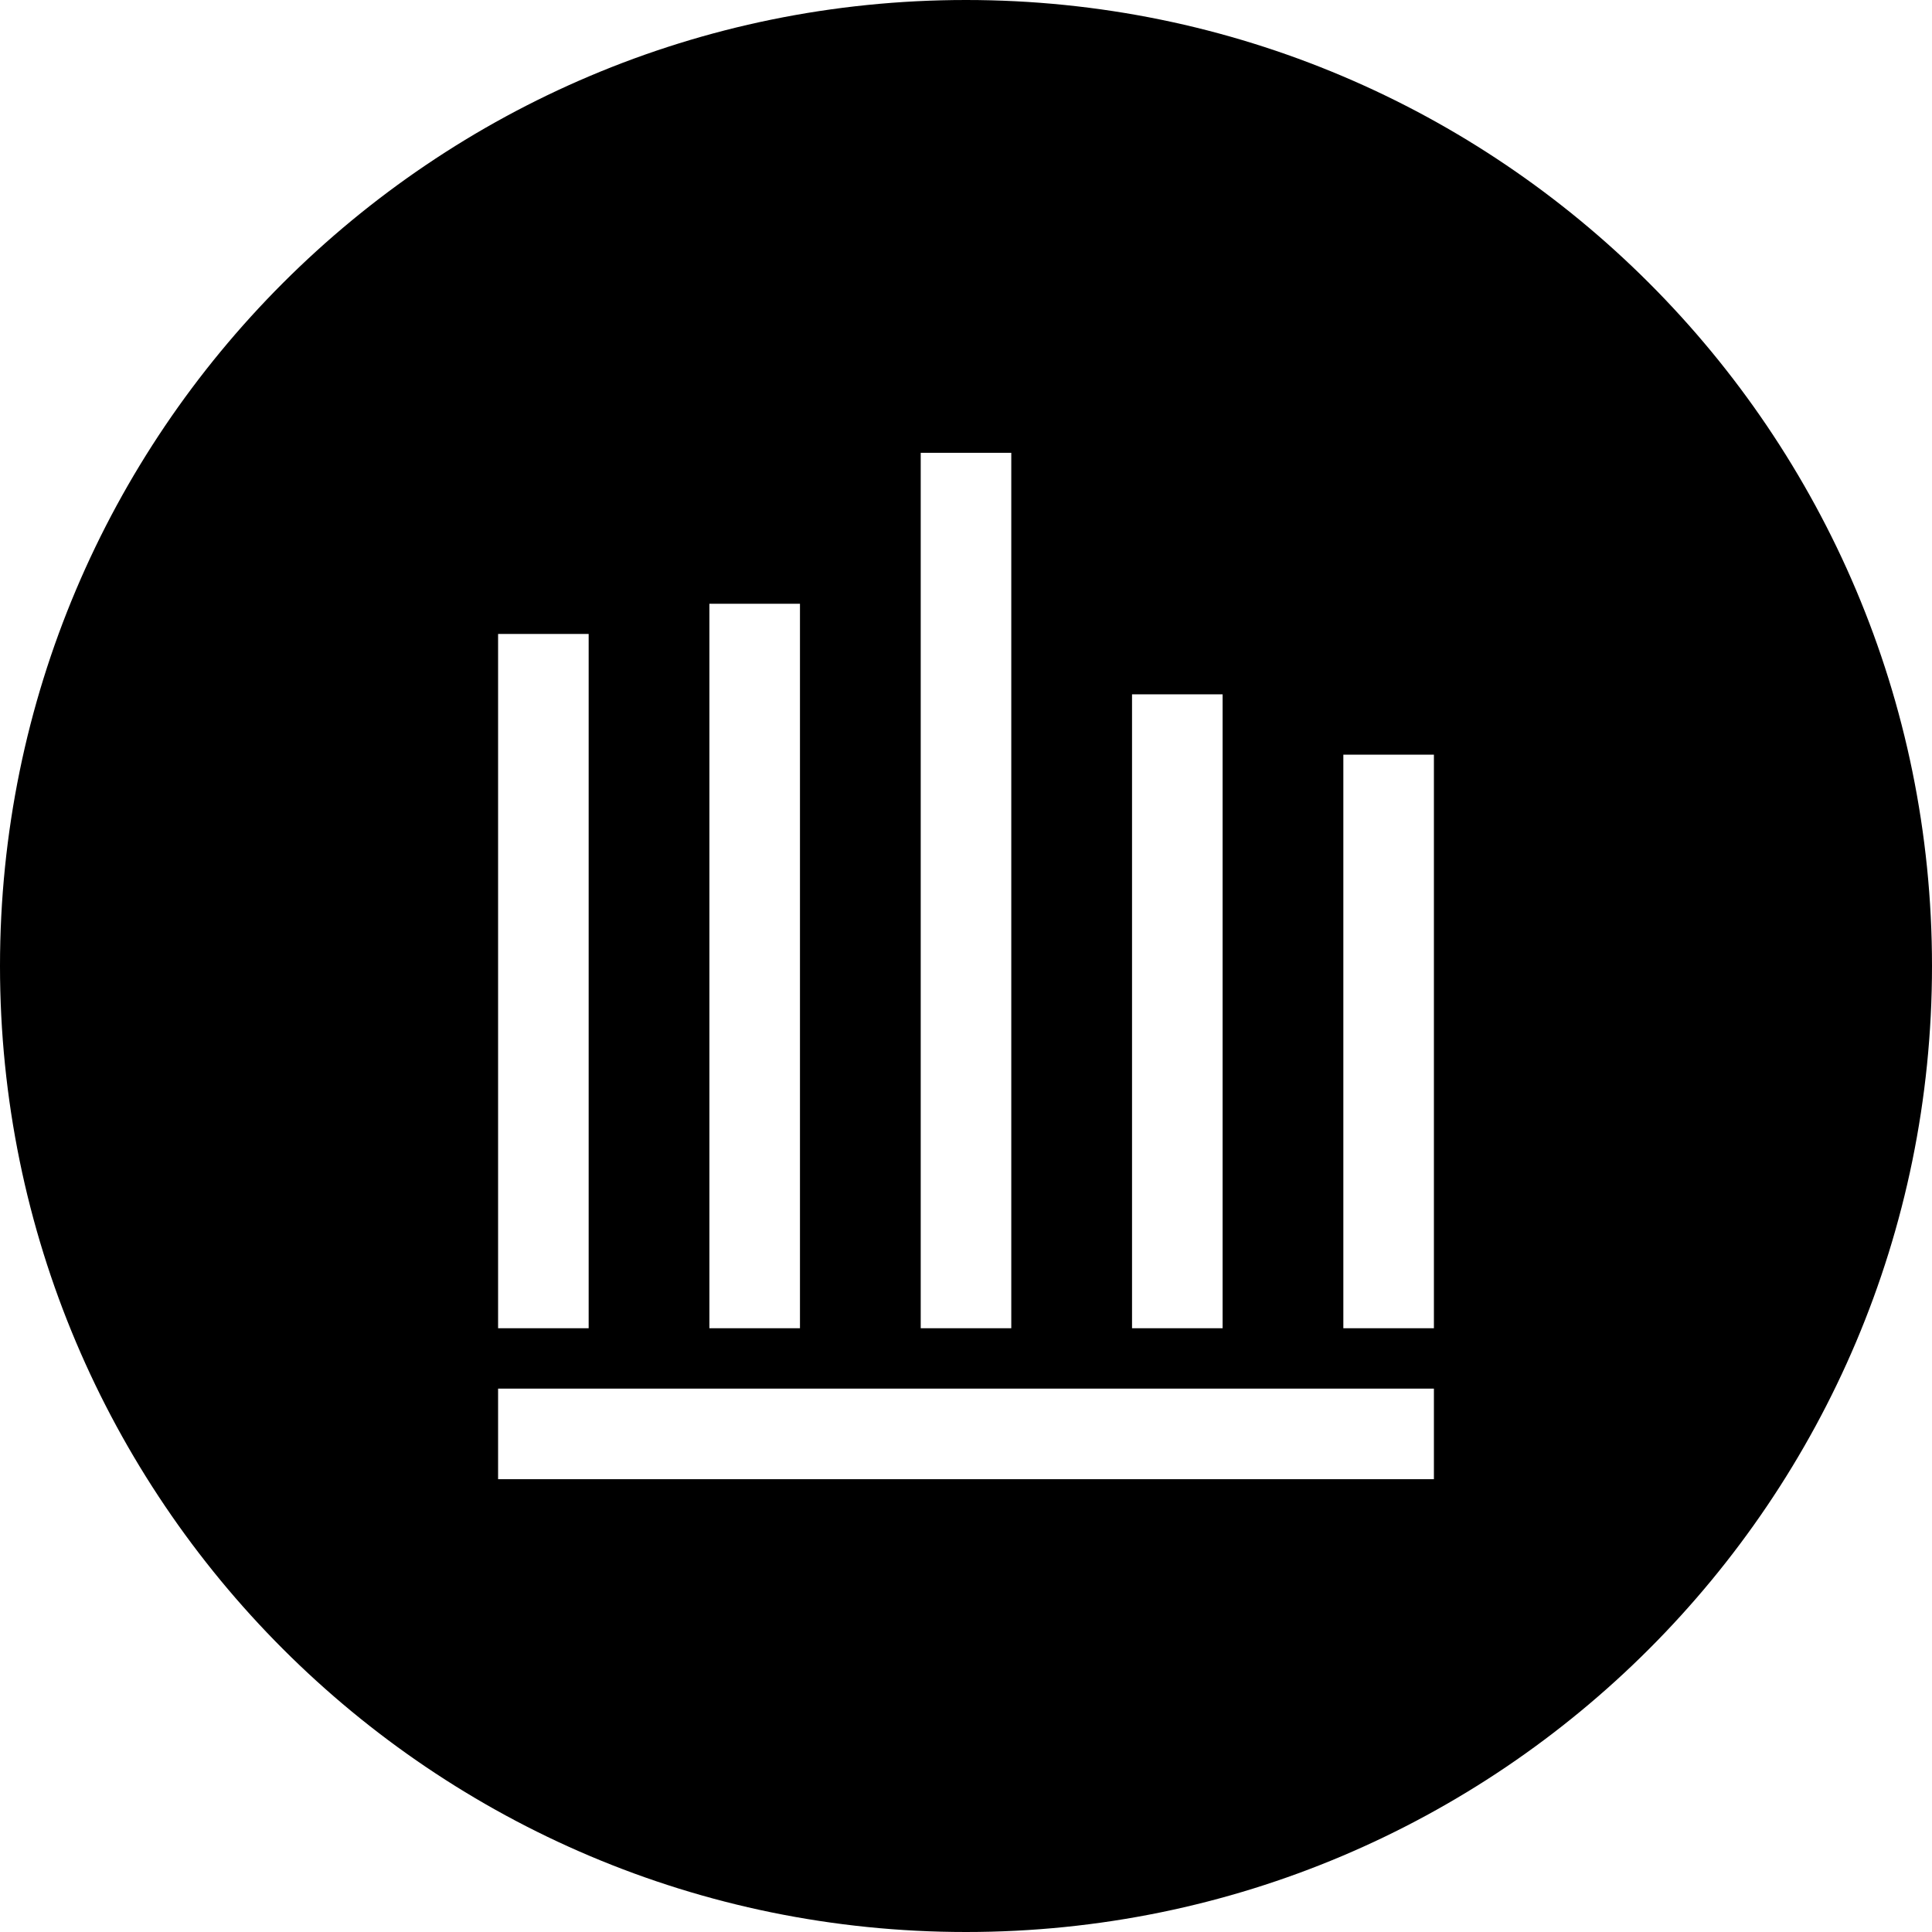 <?xml version="1.0" encoding="utf-8"?>
<!-- Generated by IcoMoon.io -->
<!DOCTYPE svg PUBLIC "-//W3C//DTD SVG 1.1//EN" "http://www.w3.org/Graphics/SVG/1.1/DTD/svg11.dtd">
<svg version="1.1" xmlns="http://www.w3.org/2000/svg" xmlns:xlink="http://www.w3.org/1999/xlink" width="64" height="64" viewBox="0 0 64 64">
<path fill="#000" d="M32 0c-17.67 0-32 14.33-32 32s14.33 32 32 32c17.67 0 32-14.33 32-32s-14.33-32-32-32zM44.5 44v-19h3v19h-3zM47.5 49h-31v-3h31v3zM30.5 44v-29h3v29h-3zM23.5 44v-24h3v24h-3zM37.5 44v-21h3v21h-3zM16.5 44v-23h3v23h-3z"></path>
</svg>
